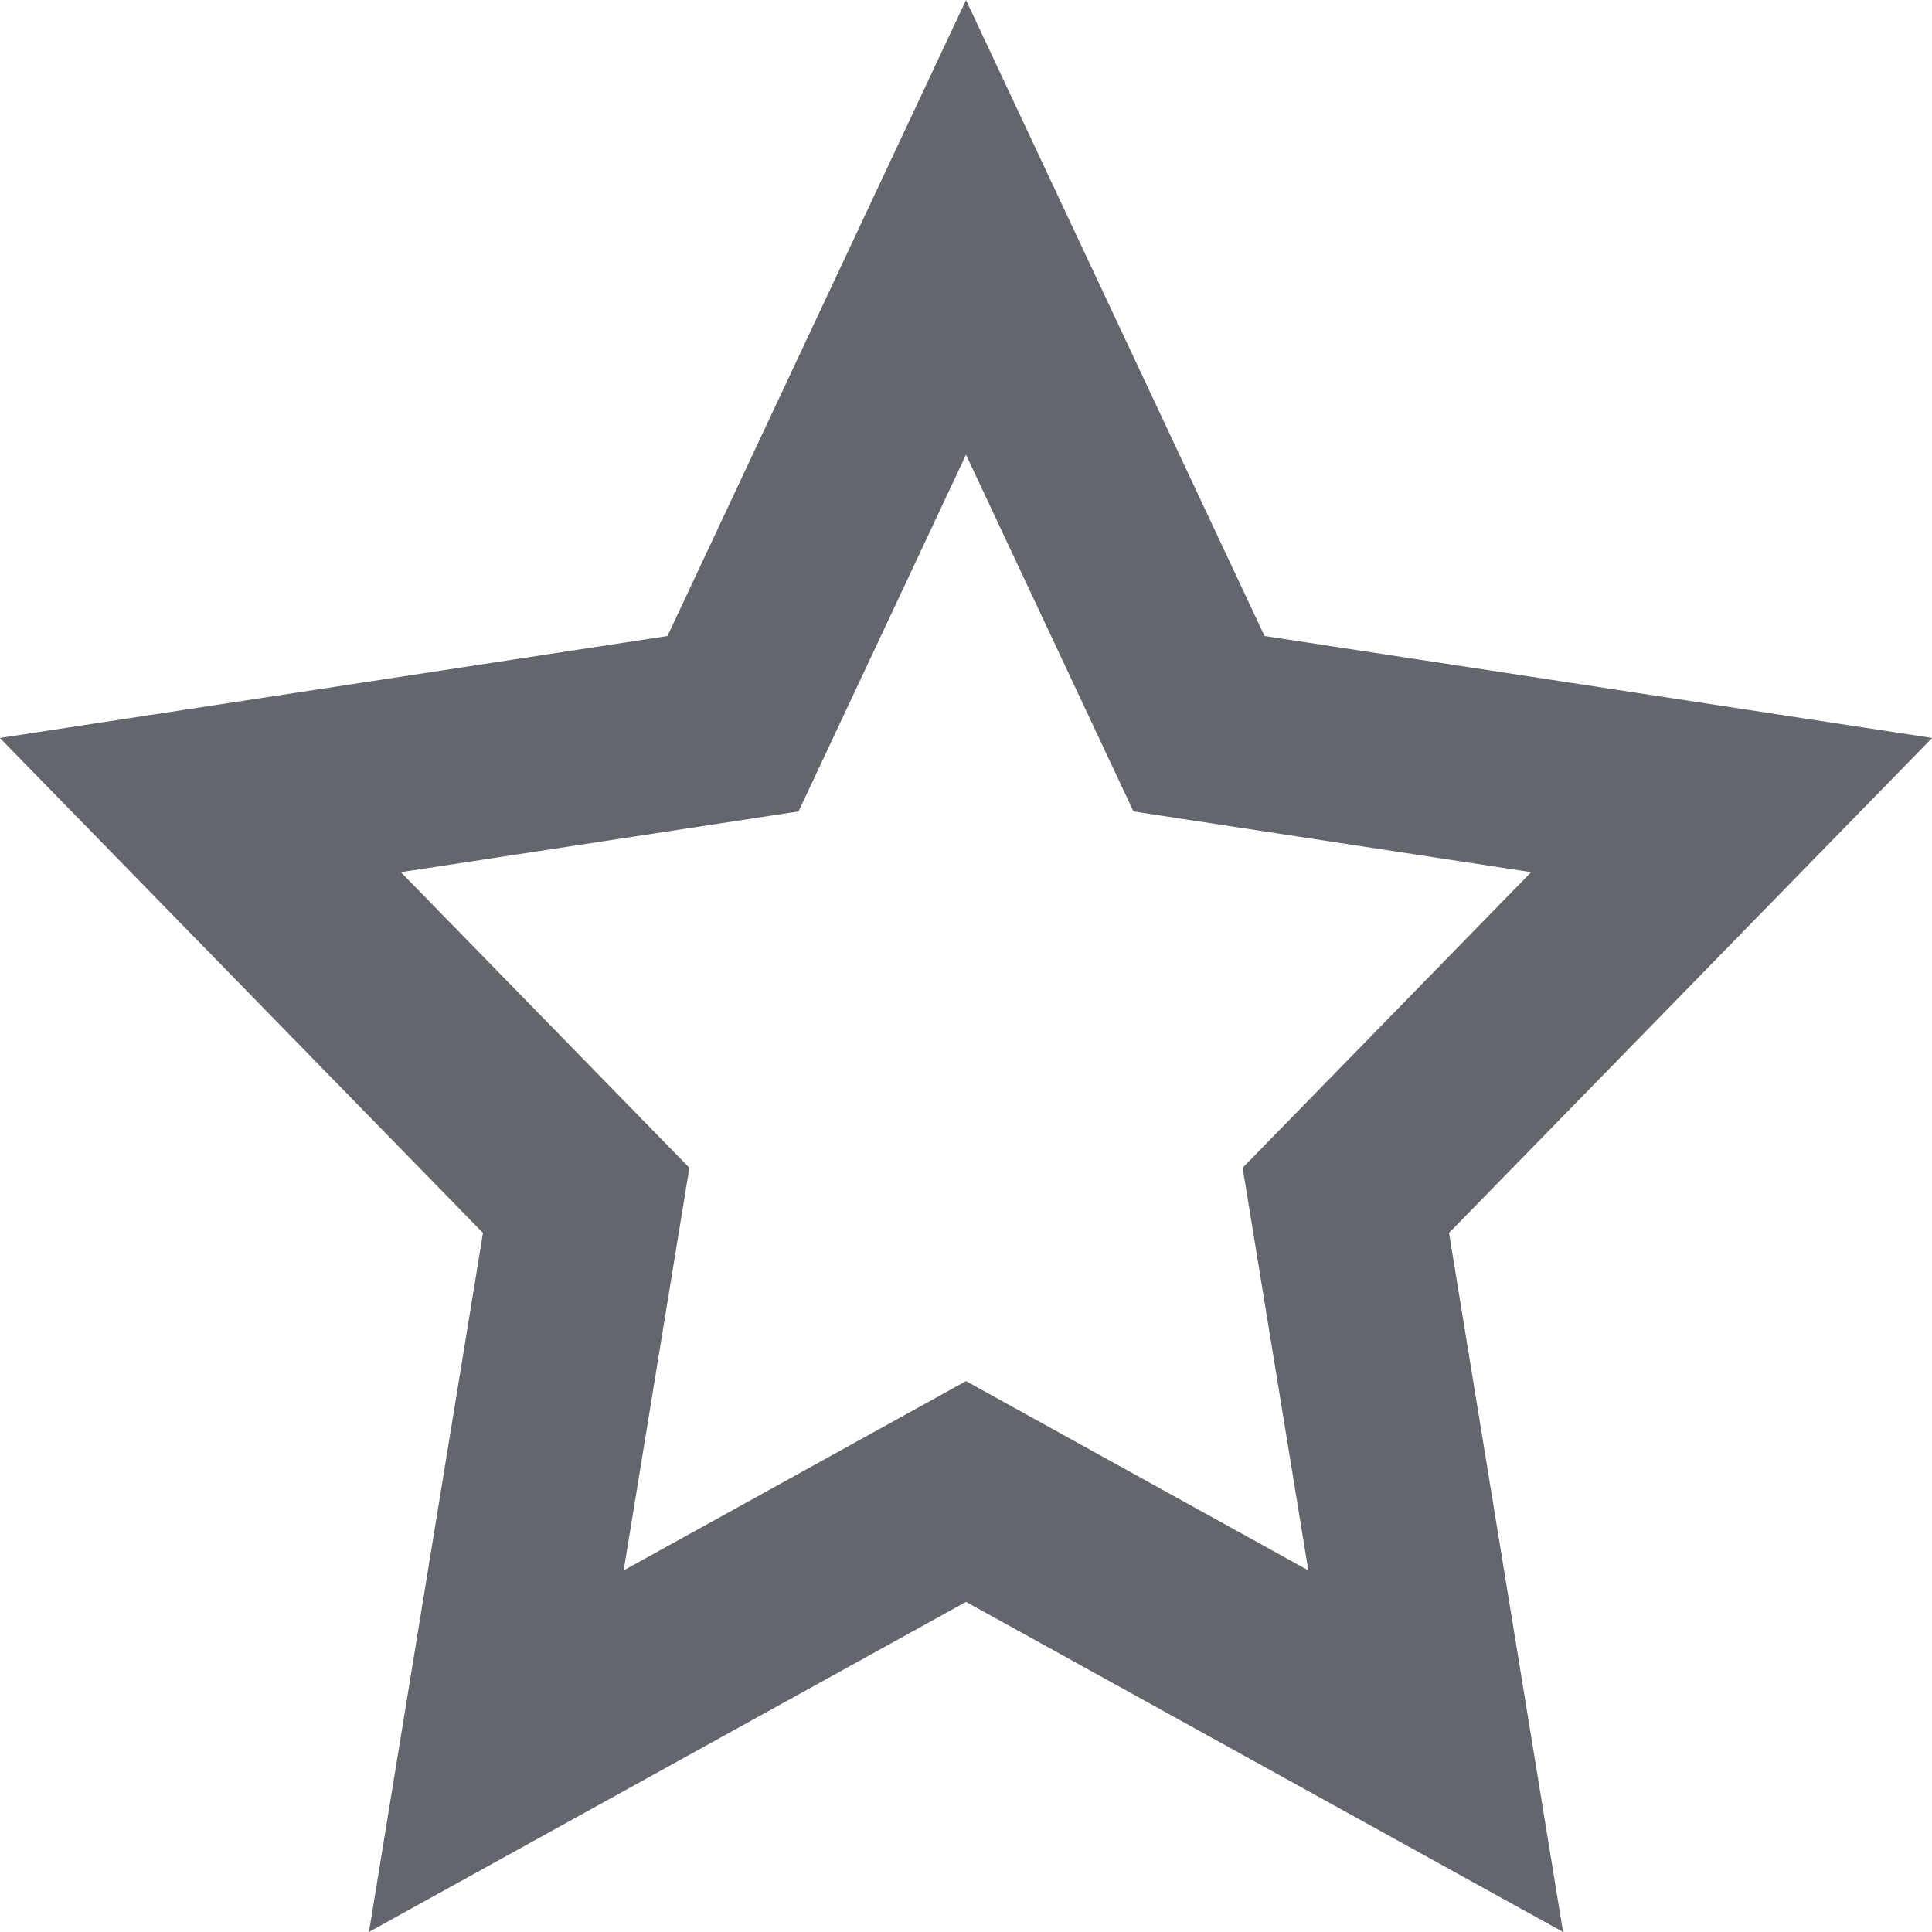 <?xml version="1.0" encoding="UTF-8"?>
<svg width="10px" height="10px" viewBox="0 0 10 10" version="1.1" xmlns="http://www.w3.org/2000/svg" xmlns:xlink="http://www.w3.org/1999/xlink">
    <!-- Generator: Sketch 49 (51002) - http://www.bohemiancoding.com/sketch -->
    <title>favorites_pop</title>
    <desc>Created with Sketch.</desc>
    <defs></defs>
    <g id="切图" stroke="none" stroke-width="1" fill="none" fill-rule="evenodd">
        <g id="Artboard" transform="translate(-241, -556)" stroke="#63666D">
            <path d="M248.431,565.064 L247.966,562.213 L249.963,560.167 L247.206,559.746 L246,557.177 L244.794,559.746 L242.037,560.167 L244.034,562.213 L243.569,565.064 L246,563.72 L248.431,565.064 Z" id="favorites_pop"></path>
        </g>
    </g>
</svg>